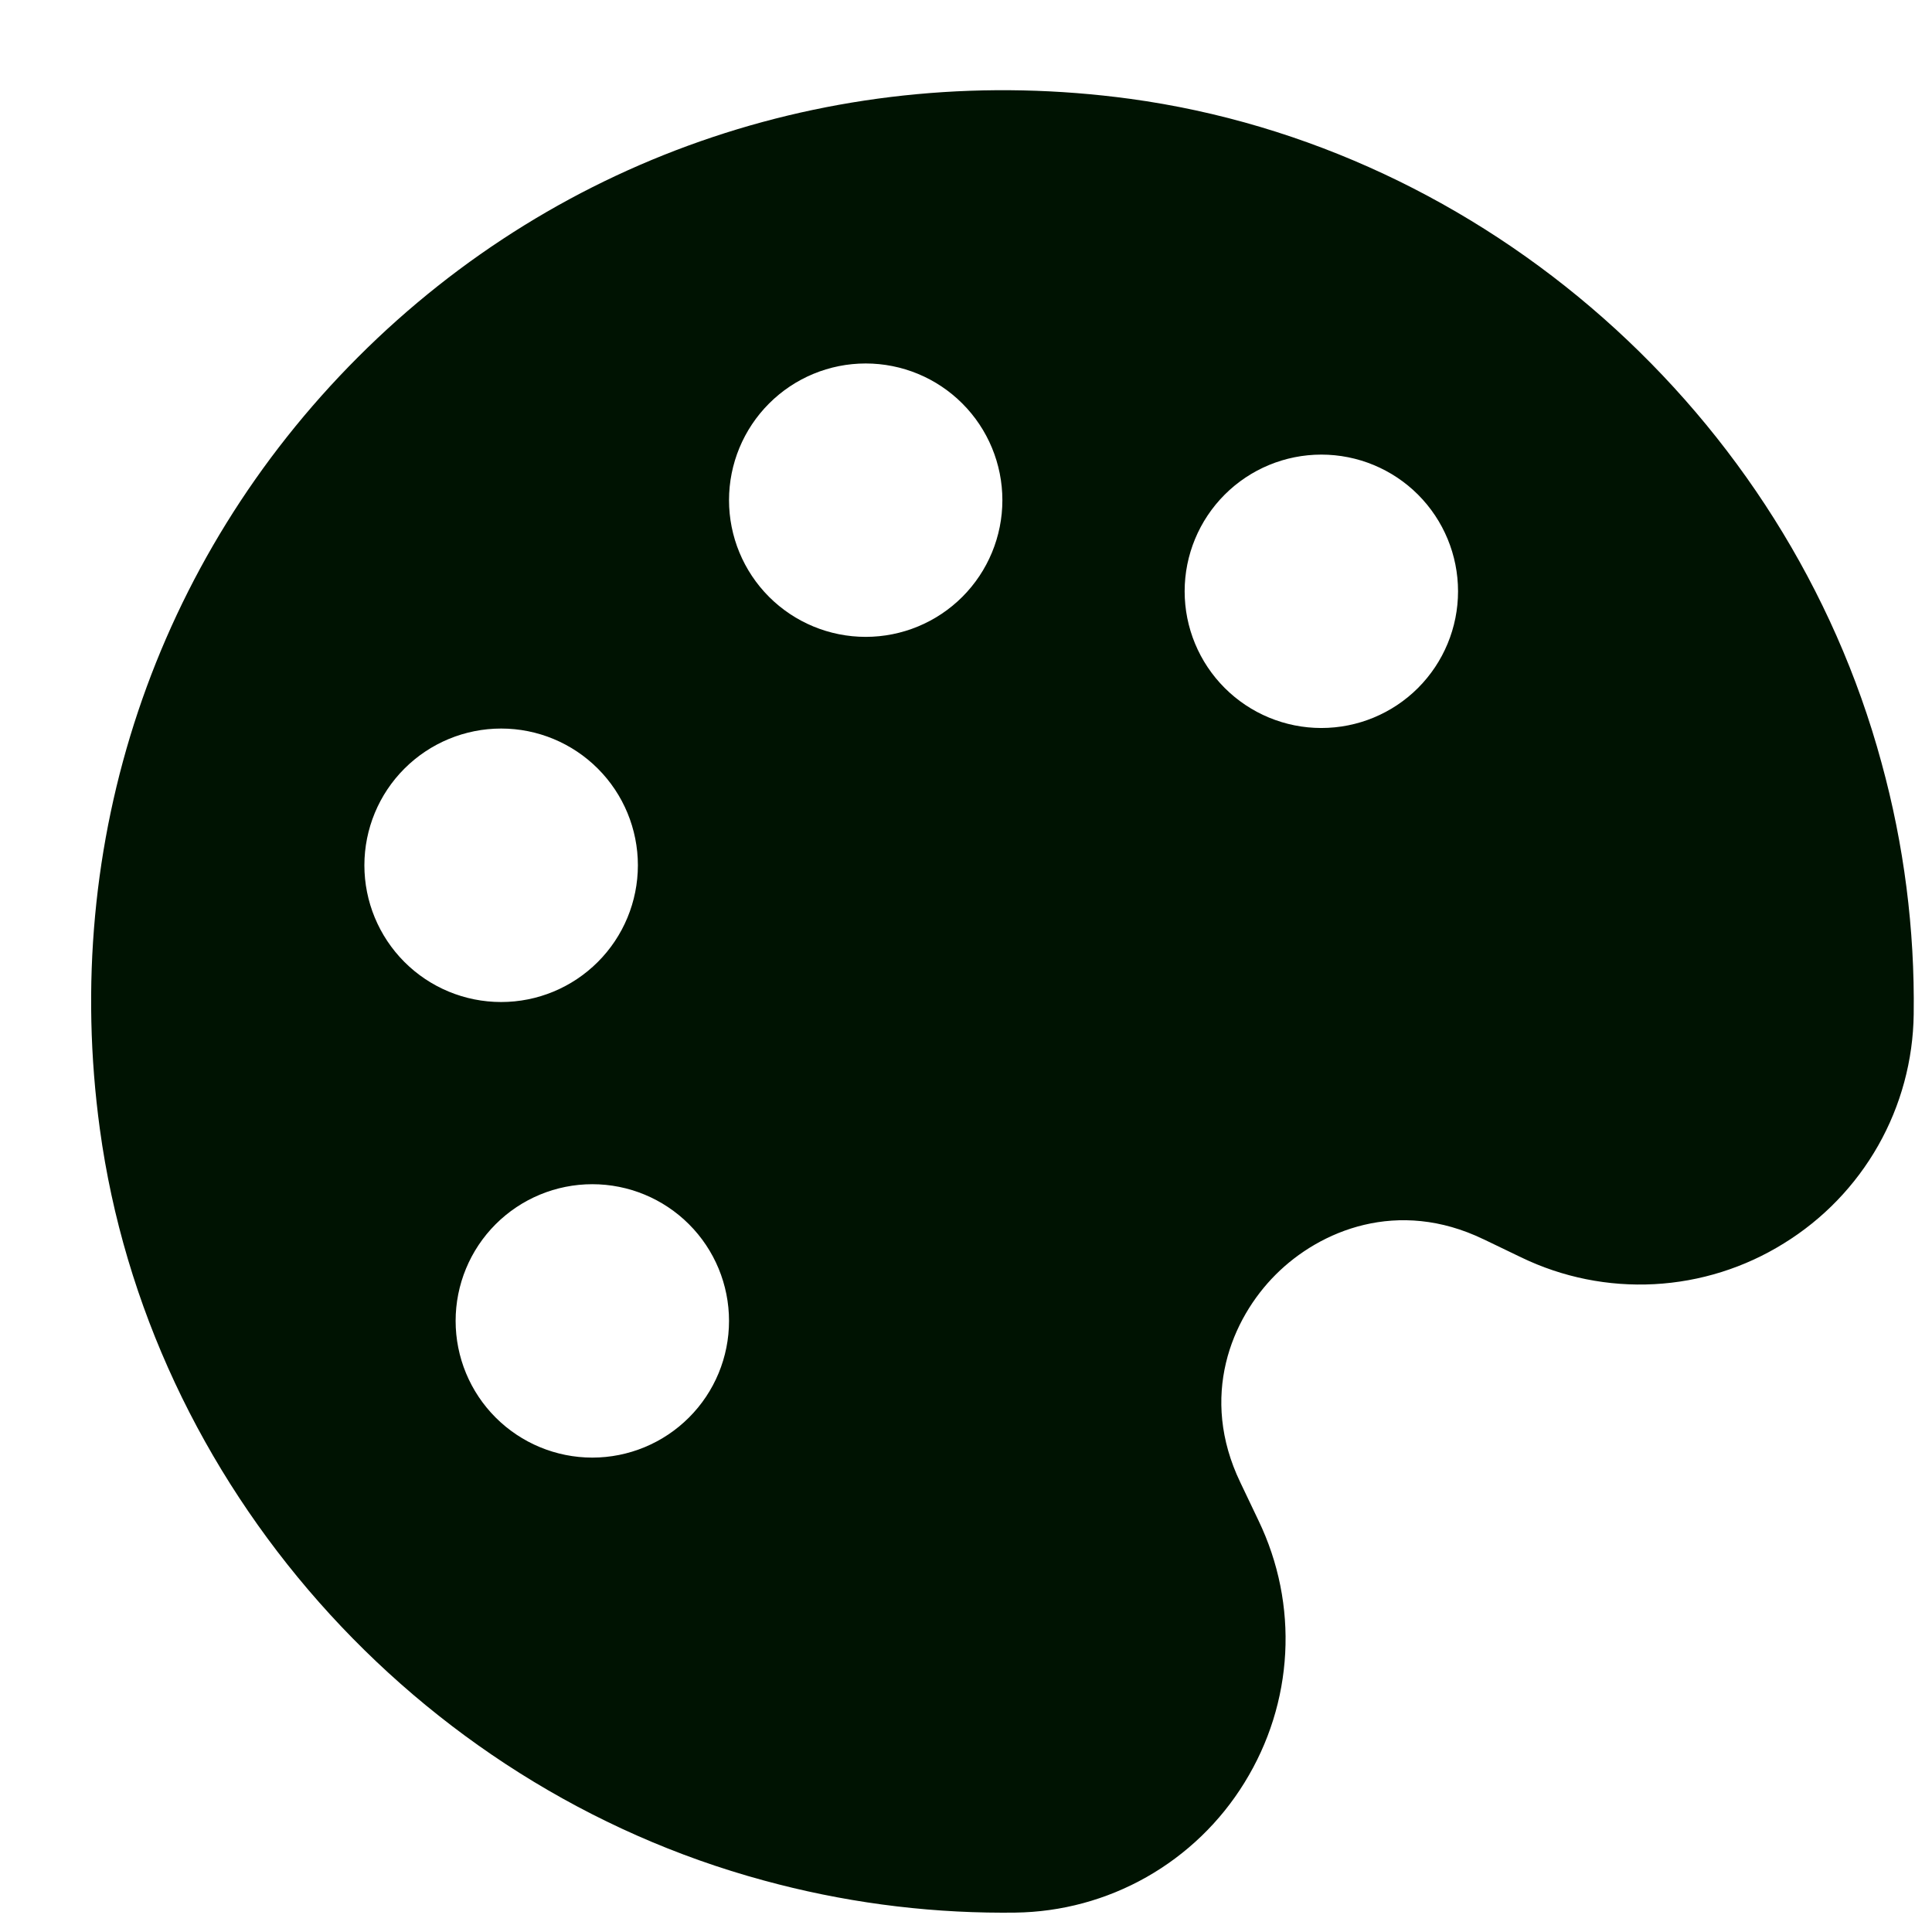 <svg width="53" height="53" viewBox="0 0 53 53" fill="none" xmlns="http://www.w3.org/2000/svg">
<path fill-rule="evenodd" clip-rule="evenodd" d="M20.948 51.585C23.083 52.169 25.285 52.467 27.498 52.47L27.851 52.468C29.114 52.452 30.353 52.117 31.452 51.494C32.551 50.871 33.475 49.981 34.138 48.905C35.493 46.715 35.638 44.023 34.521 41.706L34.026 40.668C32.893 38.313 33.783 36.178 34.996 34.966C36.208 33.753 38.348 32.863 40.696 33.996H40.698L41.73 34.493C42.866 35.042 44.122 35.295 45.381 35.228C46.64 35.161 47.862 34.777 48.933 34.111C50.009 33.448 50.9 32.525 51.524 31.425C52.147 30.326 52.482 29.087 52.498 27.823C52.529 25.493 52.232 23.171 51.615 20.924C49.02 11.356 40.733 4.039 31.001 2.711C23.128 1.644 15.399 4.216 9.824 9.794C4.249 15.371 1.664 23.088 2.739 30.971C4.064 40.706 11.384 48.99 20.948 51.585ZM38.9 13.569C38.197 12.866 37.243 12.471 36.248 12.471C35.254 12.471 34.3 12.866 33.597 13.569C32.893 14.273 32.498 15.227 32.498 16.221C32.498 17.216 32.893 18.169 33.597 18.873C34.3 19.576 35.254 19.971 36.248 19.971C37.243 19.971 38.197 19.576 38.9 18.873C39.603 18.169 39.998 17.216 39.998 16.221C39.998 15.227 39.603 14.273 38.9 13.569ZM26.4 11.07C25.697 10.366 24.743 9.971 23.748 9.971C22.754 9.971 21.8 10.366 21.097 11.07C20.394 11.773 19.999 12.727 19.999 13.721C19.999 14.716 20.394 15.669 21.097 16.373C21.8 17.076 22.754 17.471 23.748 17.471C24.743 17.471 25.697 17.076 26.4 16.373C27.103 15.669 27.498 14.716 27.498 13.721C27.498 12.727 27.103 11.773 26.4 11.07ZM18.9 38.887C19.604 38.184 19.999 37.23 19.999 36.236C19.999 35.241 19.604 34.287 18.9 33.584C18.197 32.881 17.243 32.486 16.249 32.486C15.254 32.486 14.3 32.881 13.597 33.584C12.894 34.287 12.499 35.241 12.499 36.236C12.499 37.23 12.894 38.184 13.597 38.887C14.3 39.59 15.254 39.986 16.249 39.986C17.243 39.986 18.197 39.59 18.9 38.887ZM16.401 21.086C15.698 20.382 14.744 19.986 13.749 19.986C12.754 19.986 11.8 20.381 11.096 21.084C10.392 21.787 9.997 22.741 9.996 23.736C9.996 24.731 10.391 25.685 11.094 26.389C11.797 27.093 12.751 27.488 13.746 27.488C14.741 27.489 15.695 27.094 16.399 26.39C17.103 25.687 17.498 24.733 17.499 23.738C17.499 22.744 17.104 21.789 16.401 21.086Z" fill="#001302"/>
</svg>
